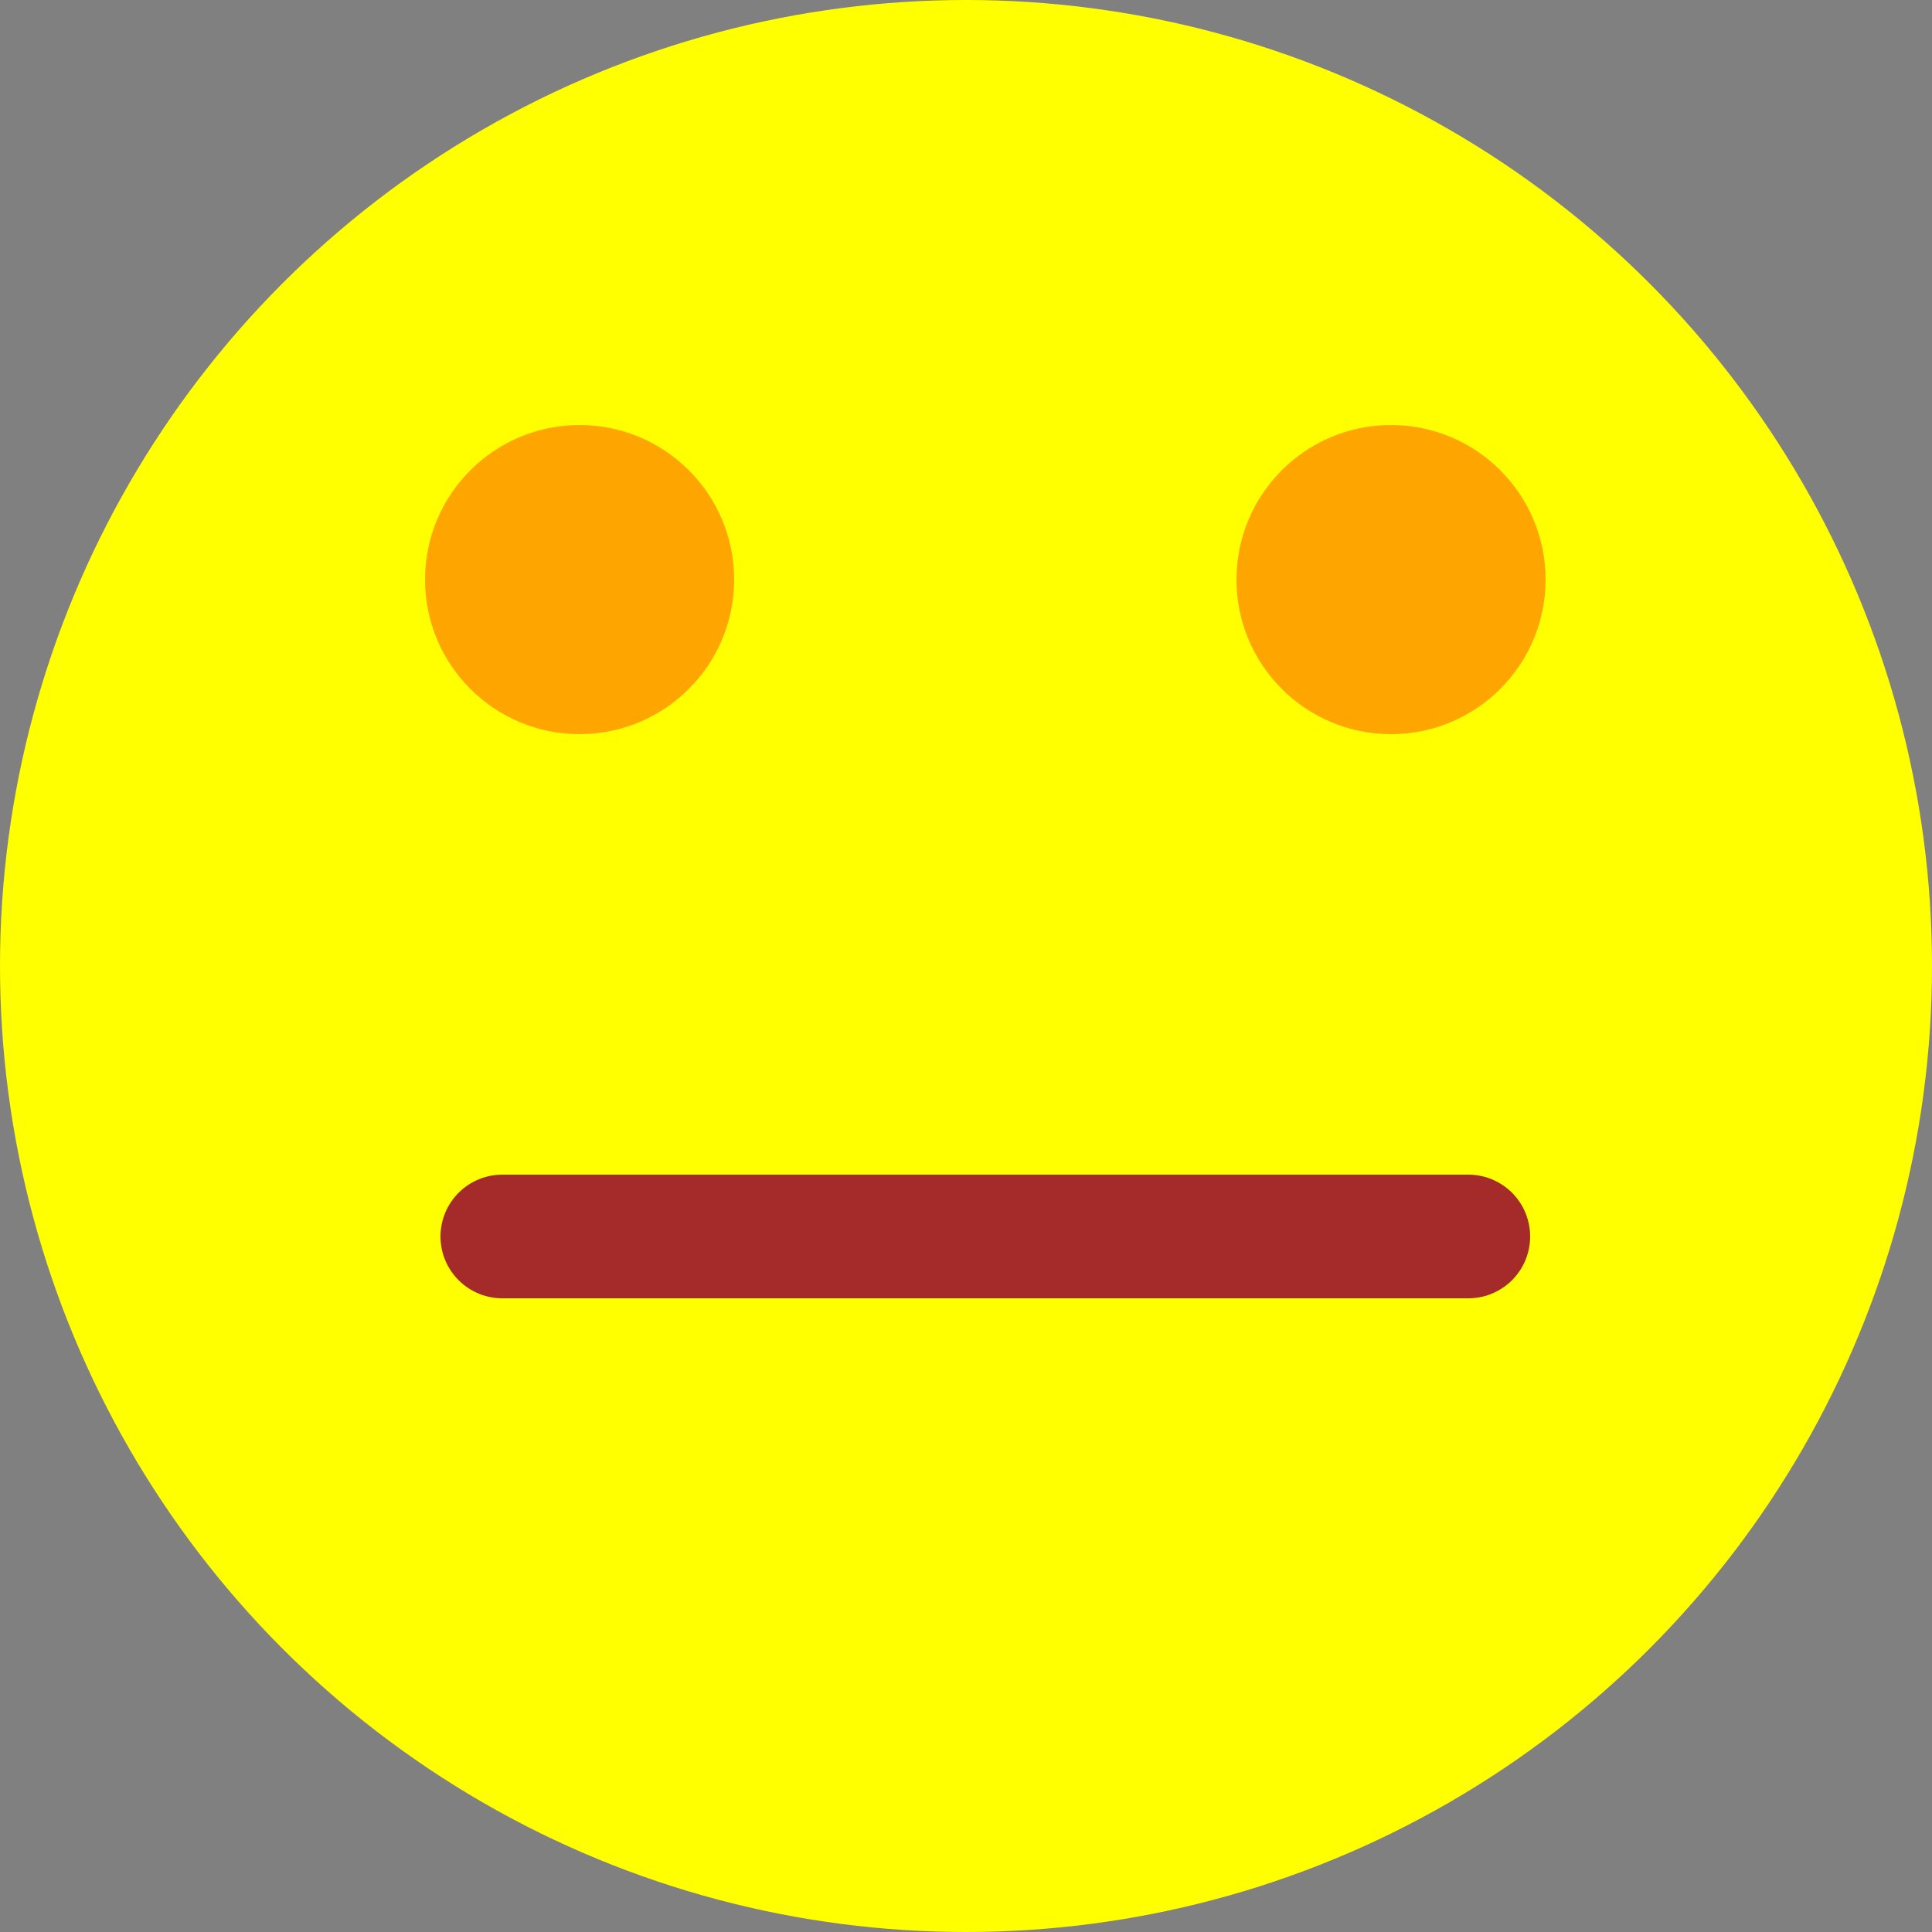 <svg width="250" height="250" xmlns="http://www.w3.org/2000/svg">
    <rect width="100%" height="100%" fill="#808080" stroke="none"/>
    <circle r="125" cx="125" cy="125" fill="yellow" />
    <circle r="20" cx="75" cy="75" fill="orange"/>
    <circle r="20" cx="180" cy="75" fill="orange"/>
    <polyline points="65, 160, 190, 160" stroke-width="16" stroke="brown" fill="none" stroke-linecap="round"/>
</svg>